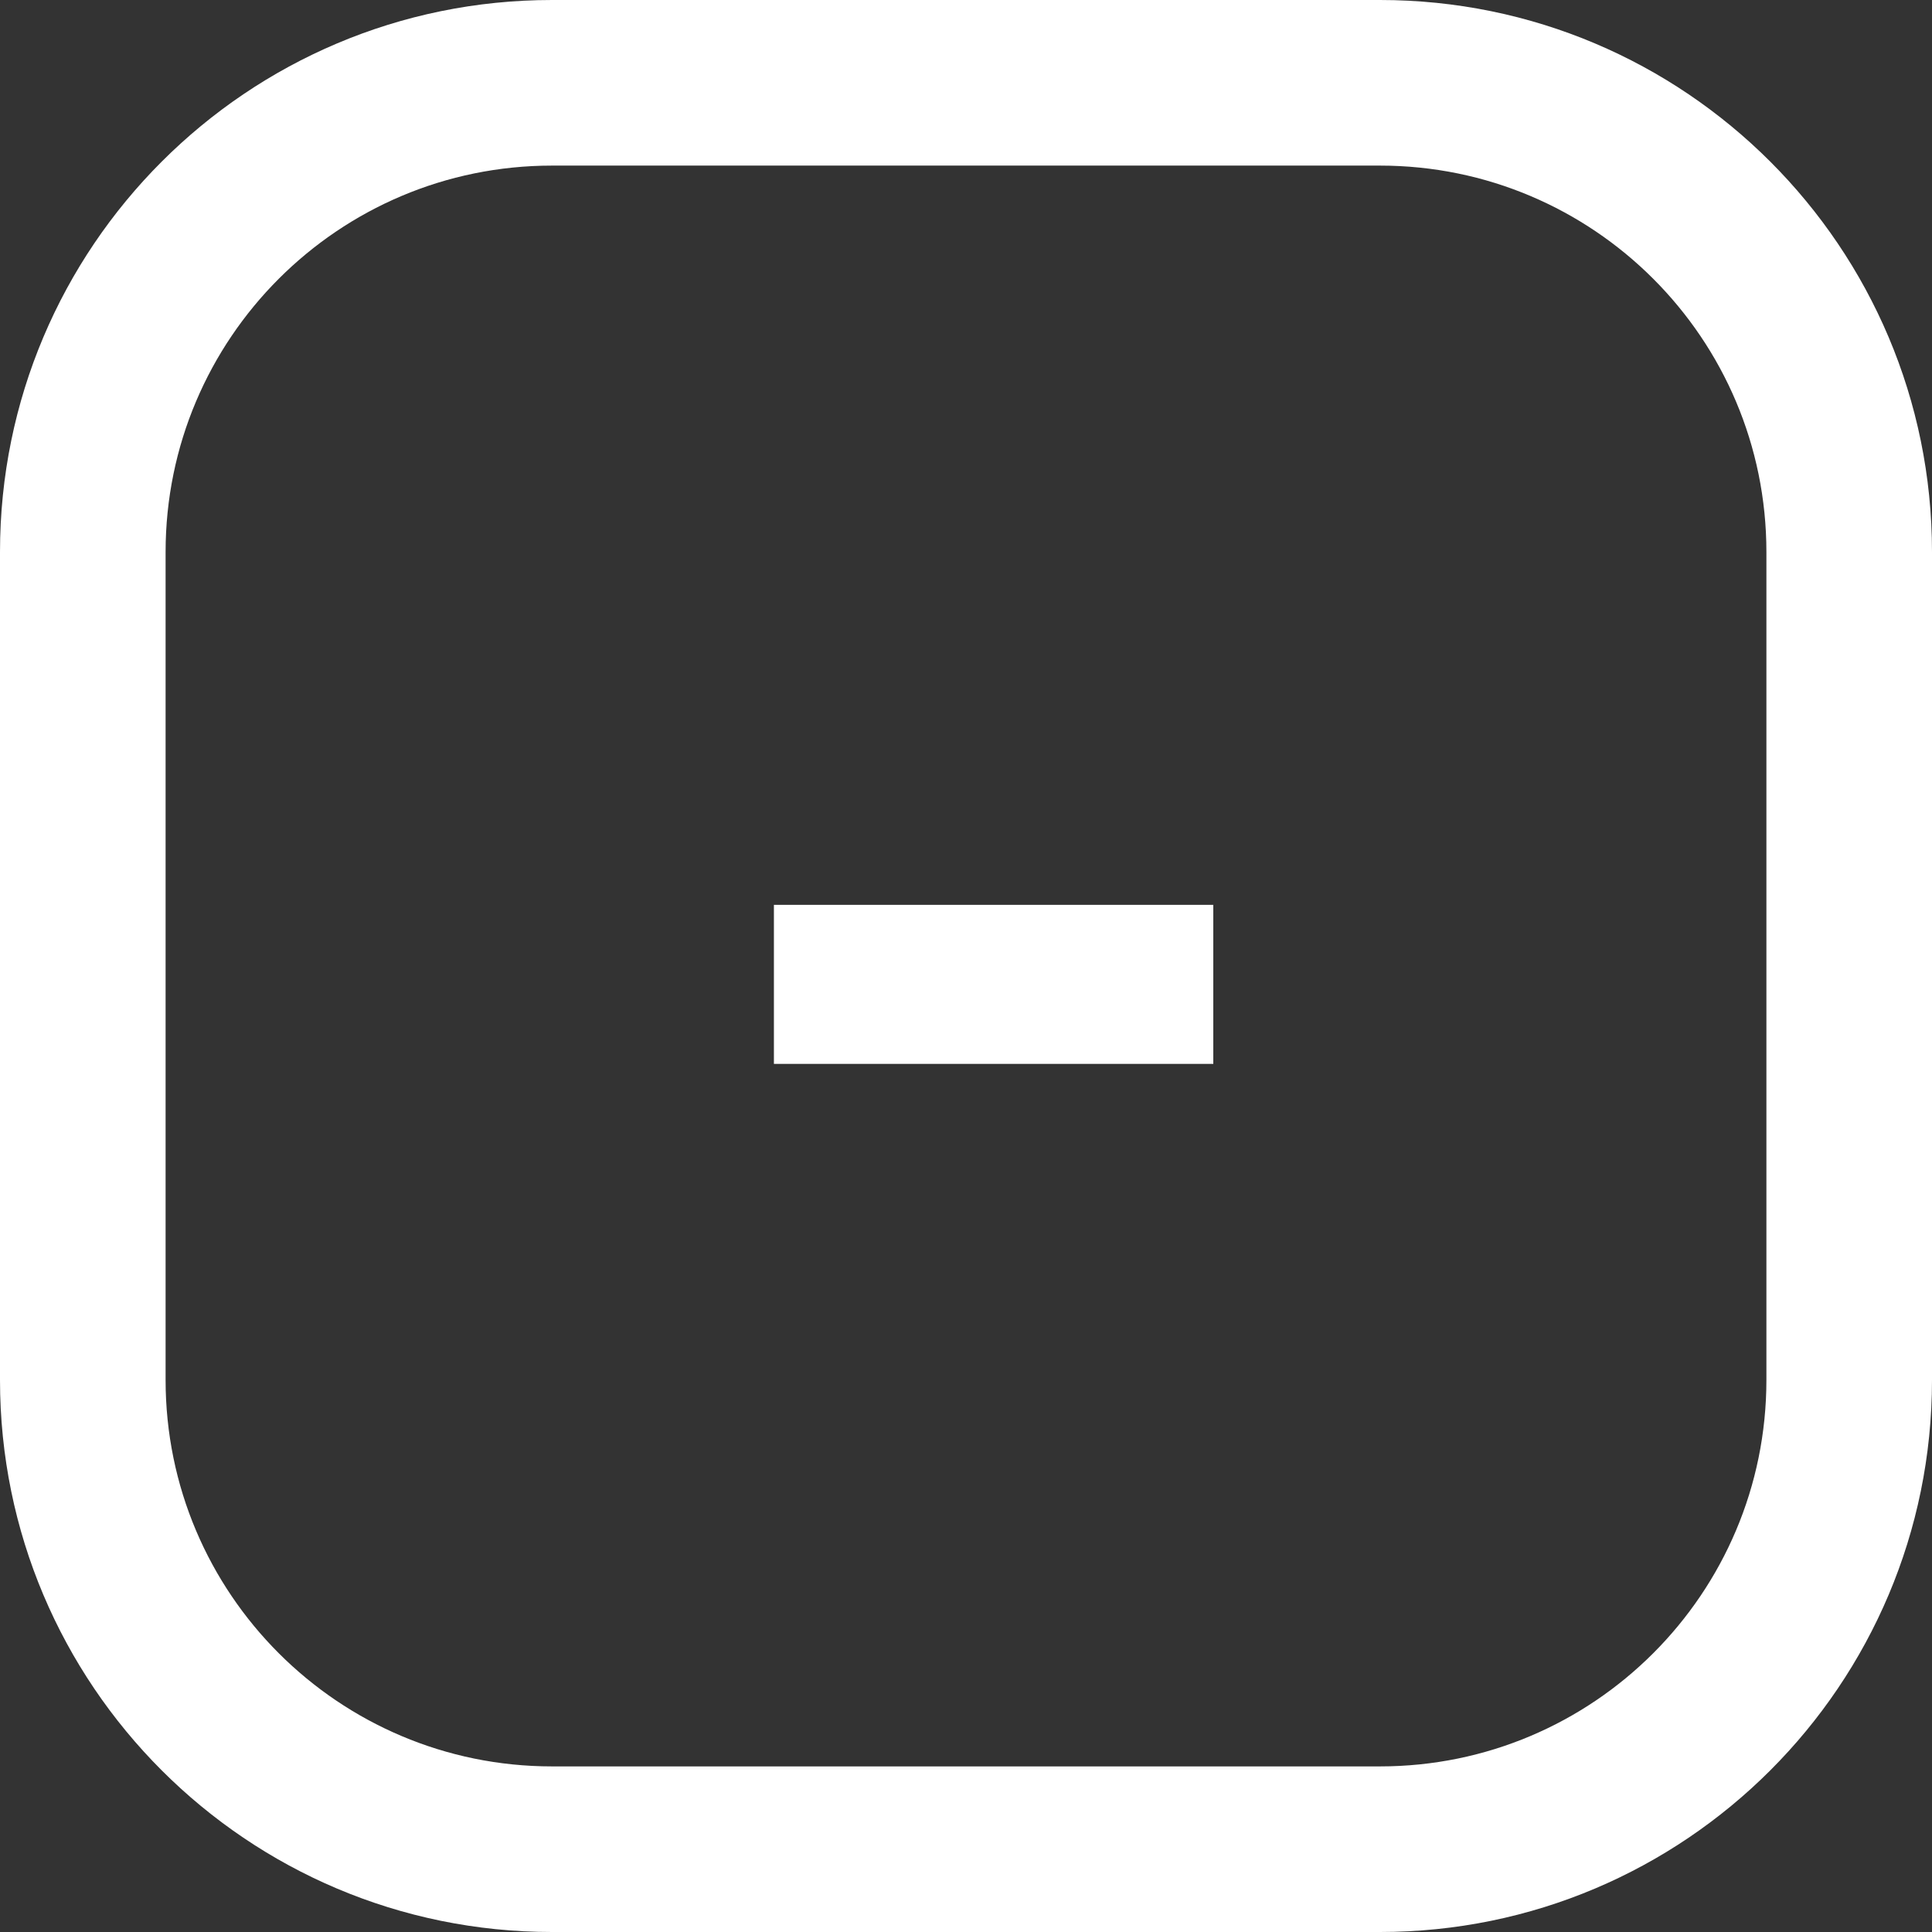 <svg width="35" height="35" viewBox="0 0 35 35" fill="none" xmlns="http://www.w3.org/2000/svg">
<rect x="0" y="0" width="35" height="35" fill="#333333" stroke="none"/>
<path fill-rule="evenodd" clip-rule="evenodd" d="M10 3H25C28.866 3 32 6.134 32 10V25C32 28.866 28.866 32 25 32H10C6.134 32 3 28.866 3 25V10C3 6.134 6.134 3 10 3ZM0 10C0 4.477 4.477 0 10 0H25C30.523 0 35 4.477 35 10V25C35 30.523 30.523 35 25 35H10C4.477 35 0 30.523 0 25V10ZM21.98 19.273V16.392H14.02V19.273H21.98Z" fill="white"/>
</svg>
